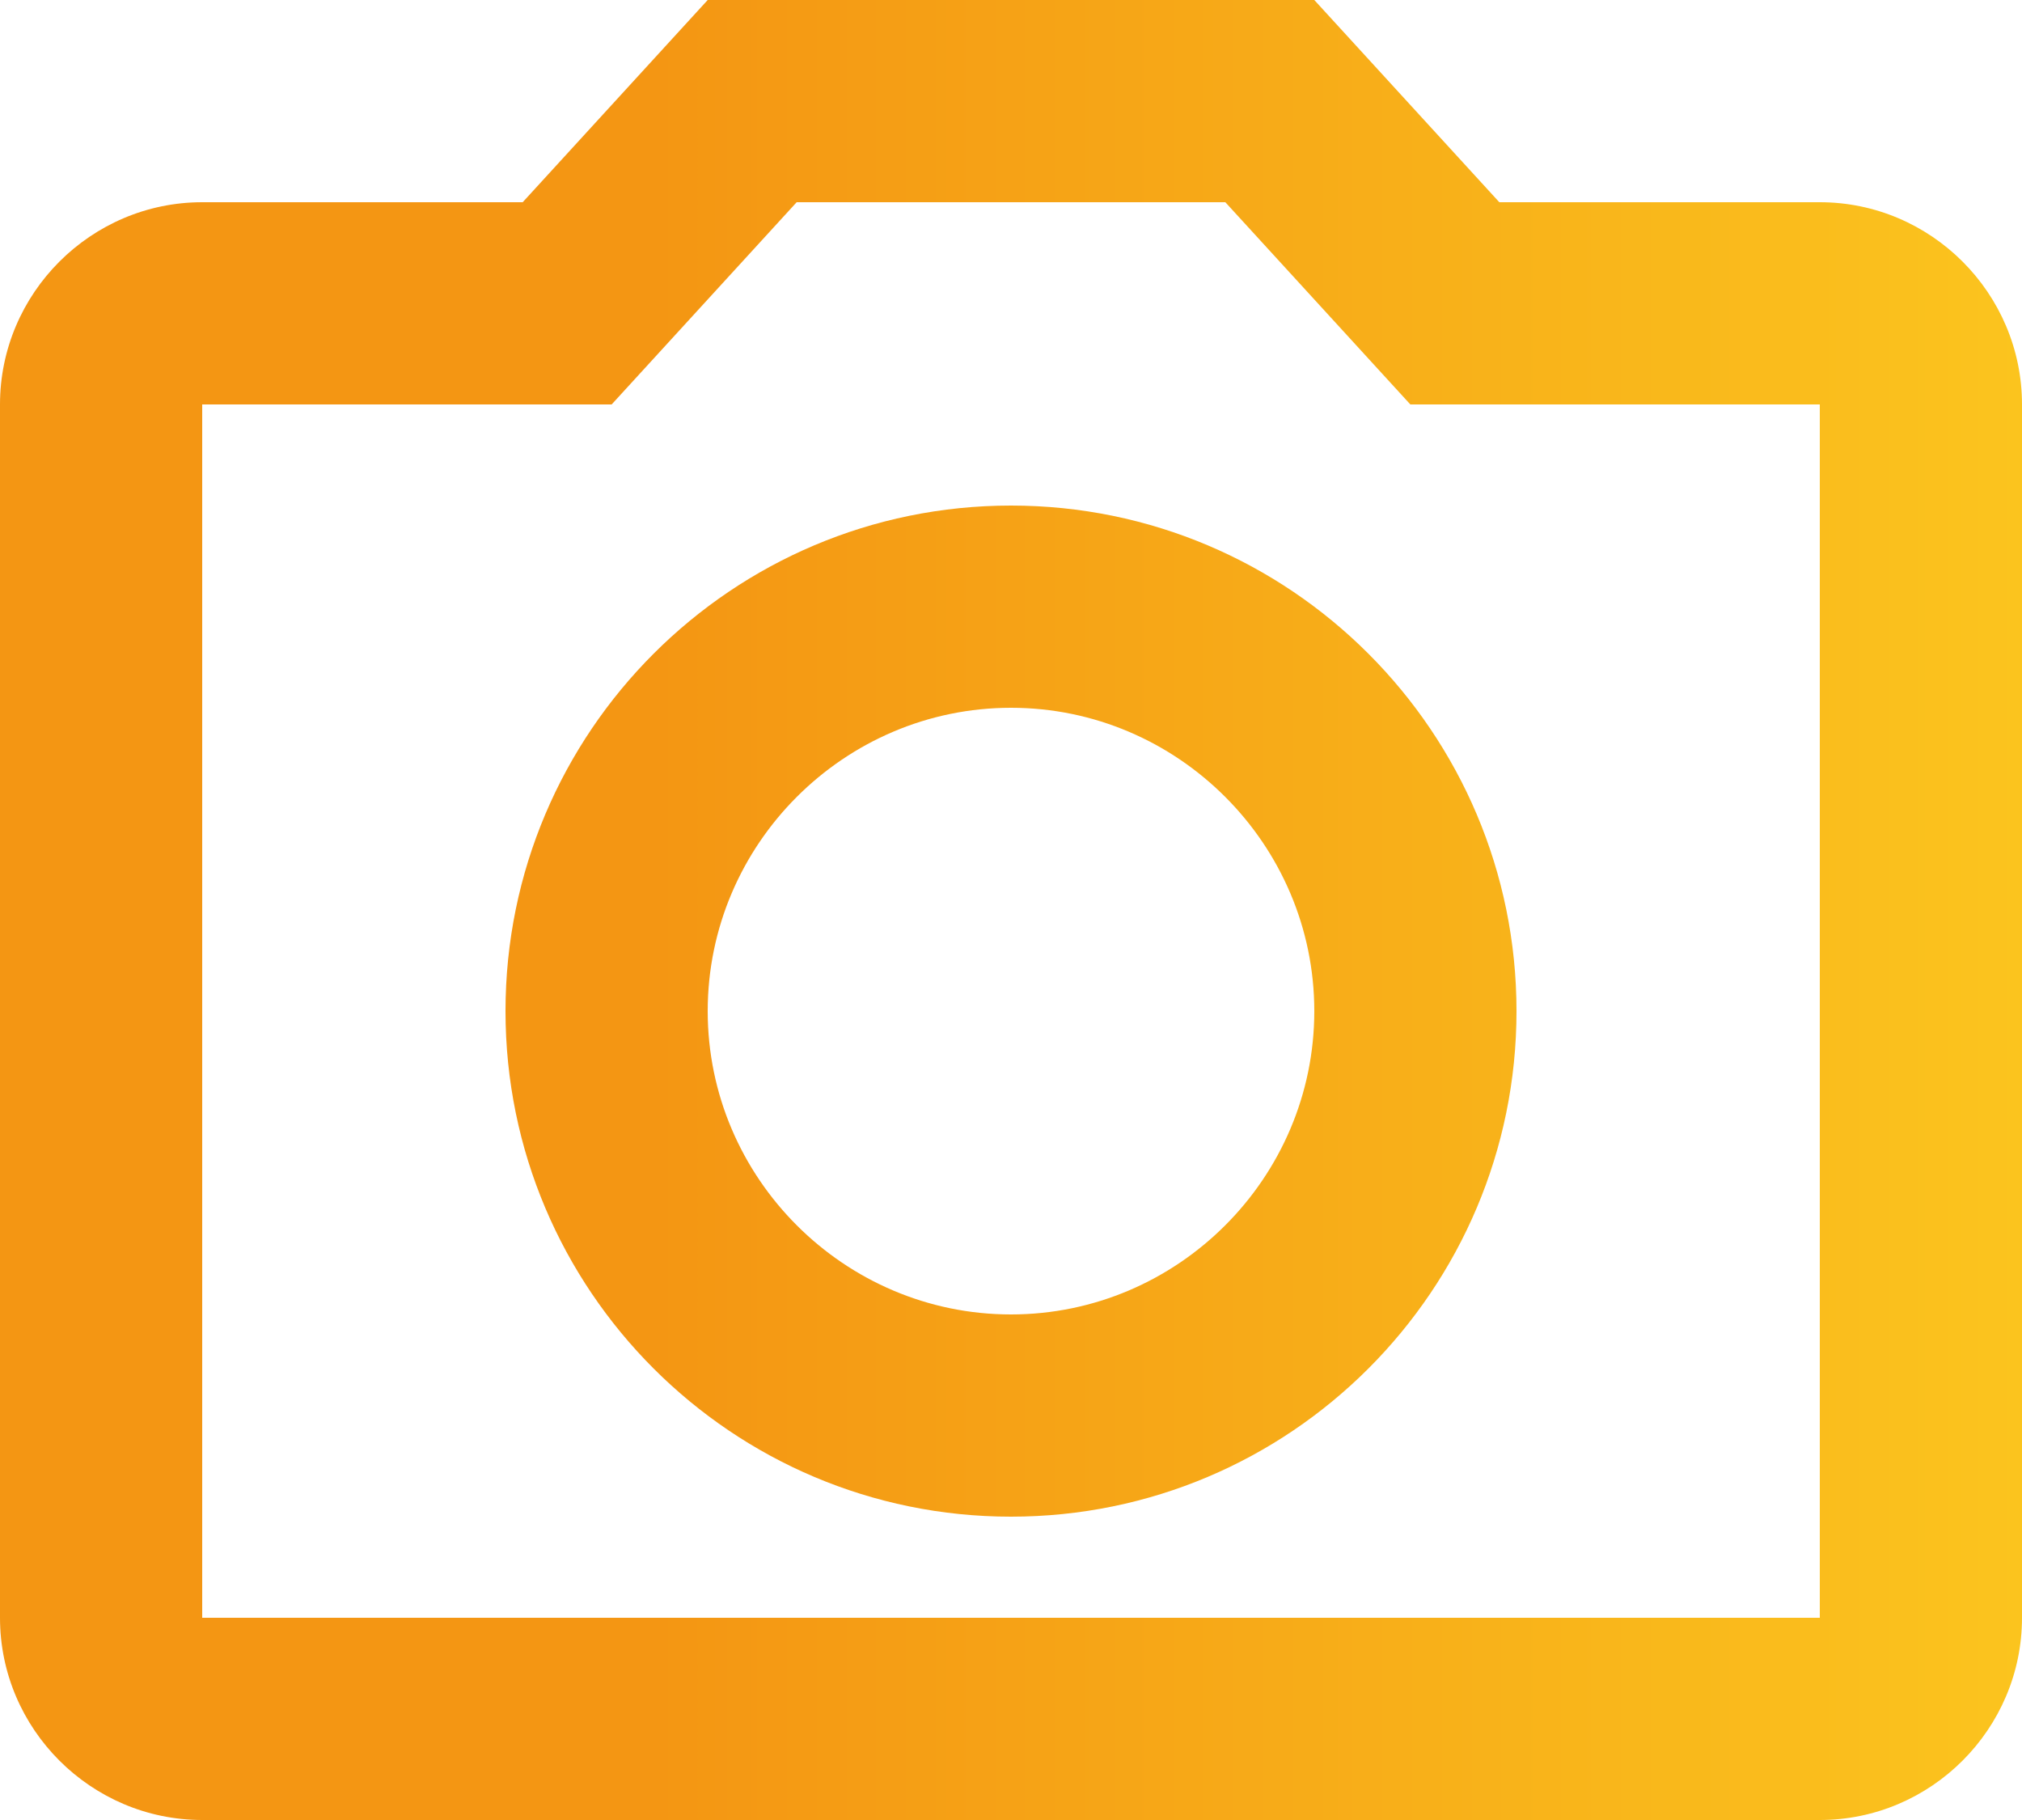 <svg width="20" height="18" viewBox="0 0 20 18" fill="none" xmlns="http://www.w3.org/2000/svg">
<path d="M12.12 2L13.95 4H18V16H2V4H6.05L7.88 2H12.12ZM13 0H7L5.17 2H2C0.9 2 0 2.9 0 4V16C0 17.1 0.9 18 2 18H18C19.1 18 20 17.1 20 16V4C20 2.9 19.1 2 18 2H14.83L13 0ZM10 7C11.65 7 13 8.35 13 10C13 11.65 11.65 13 10 13C8.35 13 7 11.65 7 10C7 8.35 8.35 7 10 7ZM10 5C7.24 5 5 7.24 5 10C5 12.76 7.24 15 10 15C12.76 15 15 12.76 15 10C15 7.24 12.76 5 10 5Z" fill="url(#paint0_linear_413_46560)"/>
<defs>
<linearGradient id="paint0_linear_413_46560" x1="0" y1="18" x2="20" y2="18" gradientUnits="userSpaceOnUse">
<stop offset="0.323" stop-color="#F49613"/>
<stop offset="1" stop-color="#FBC41E"/>
</linearGradient>
</defs>
</svg>
